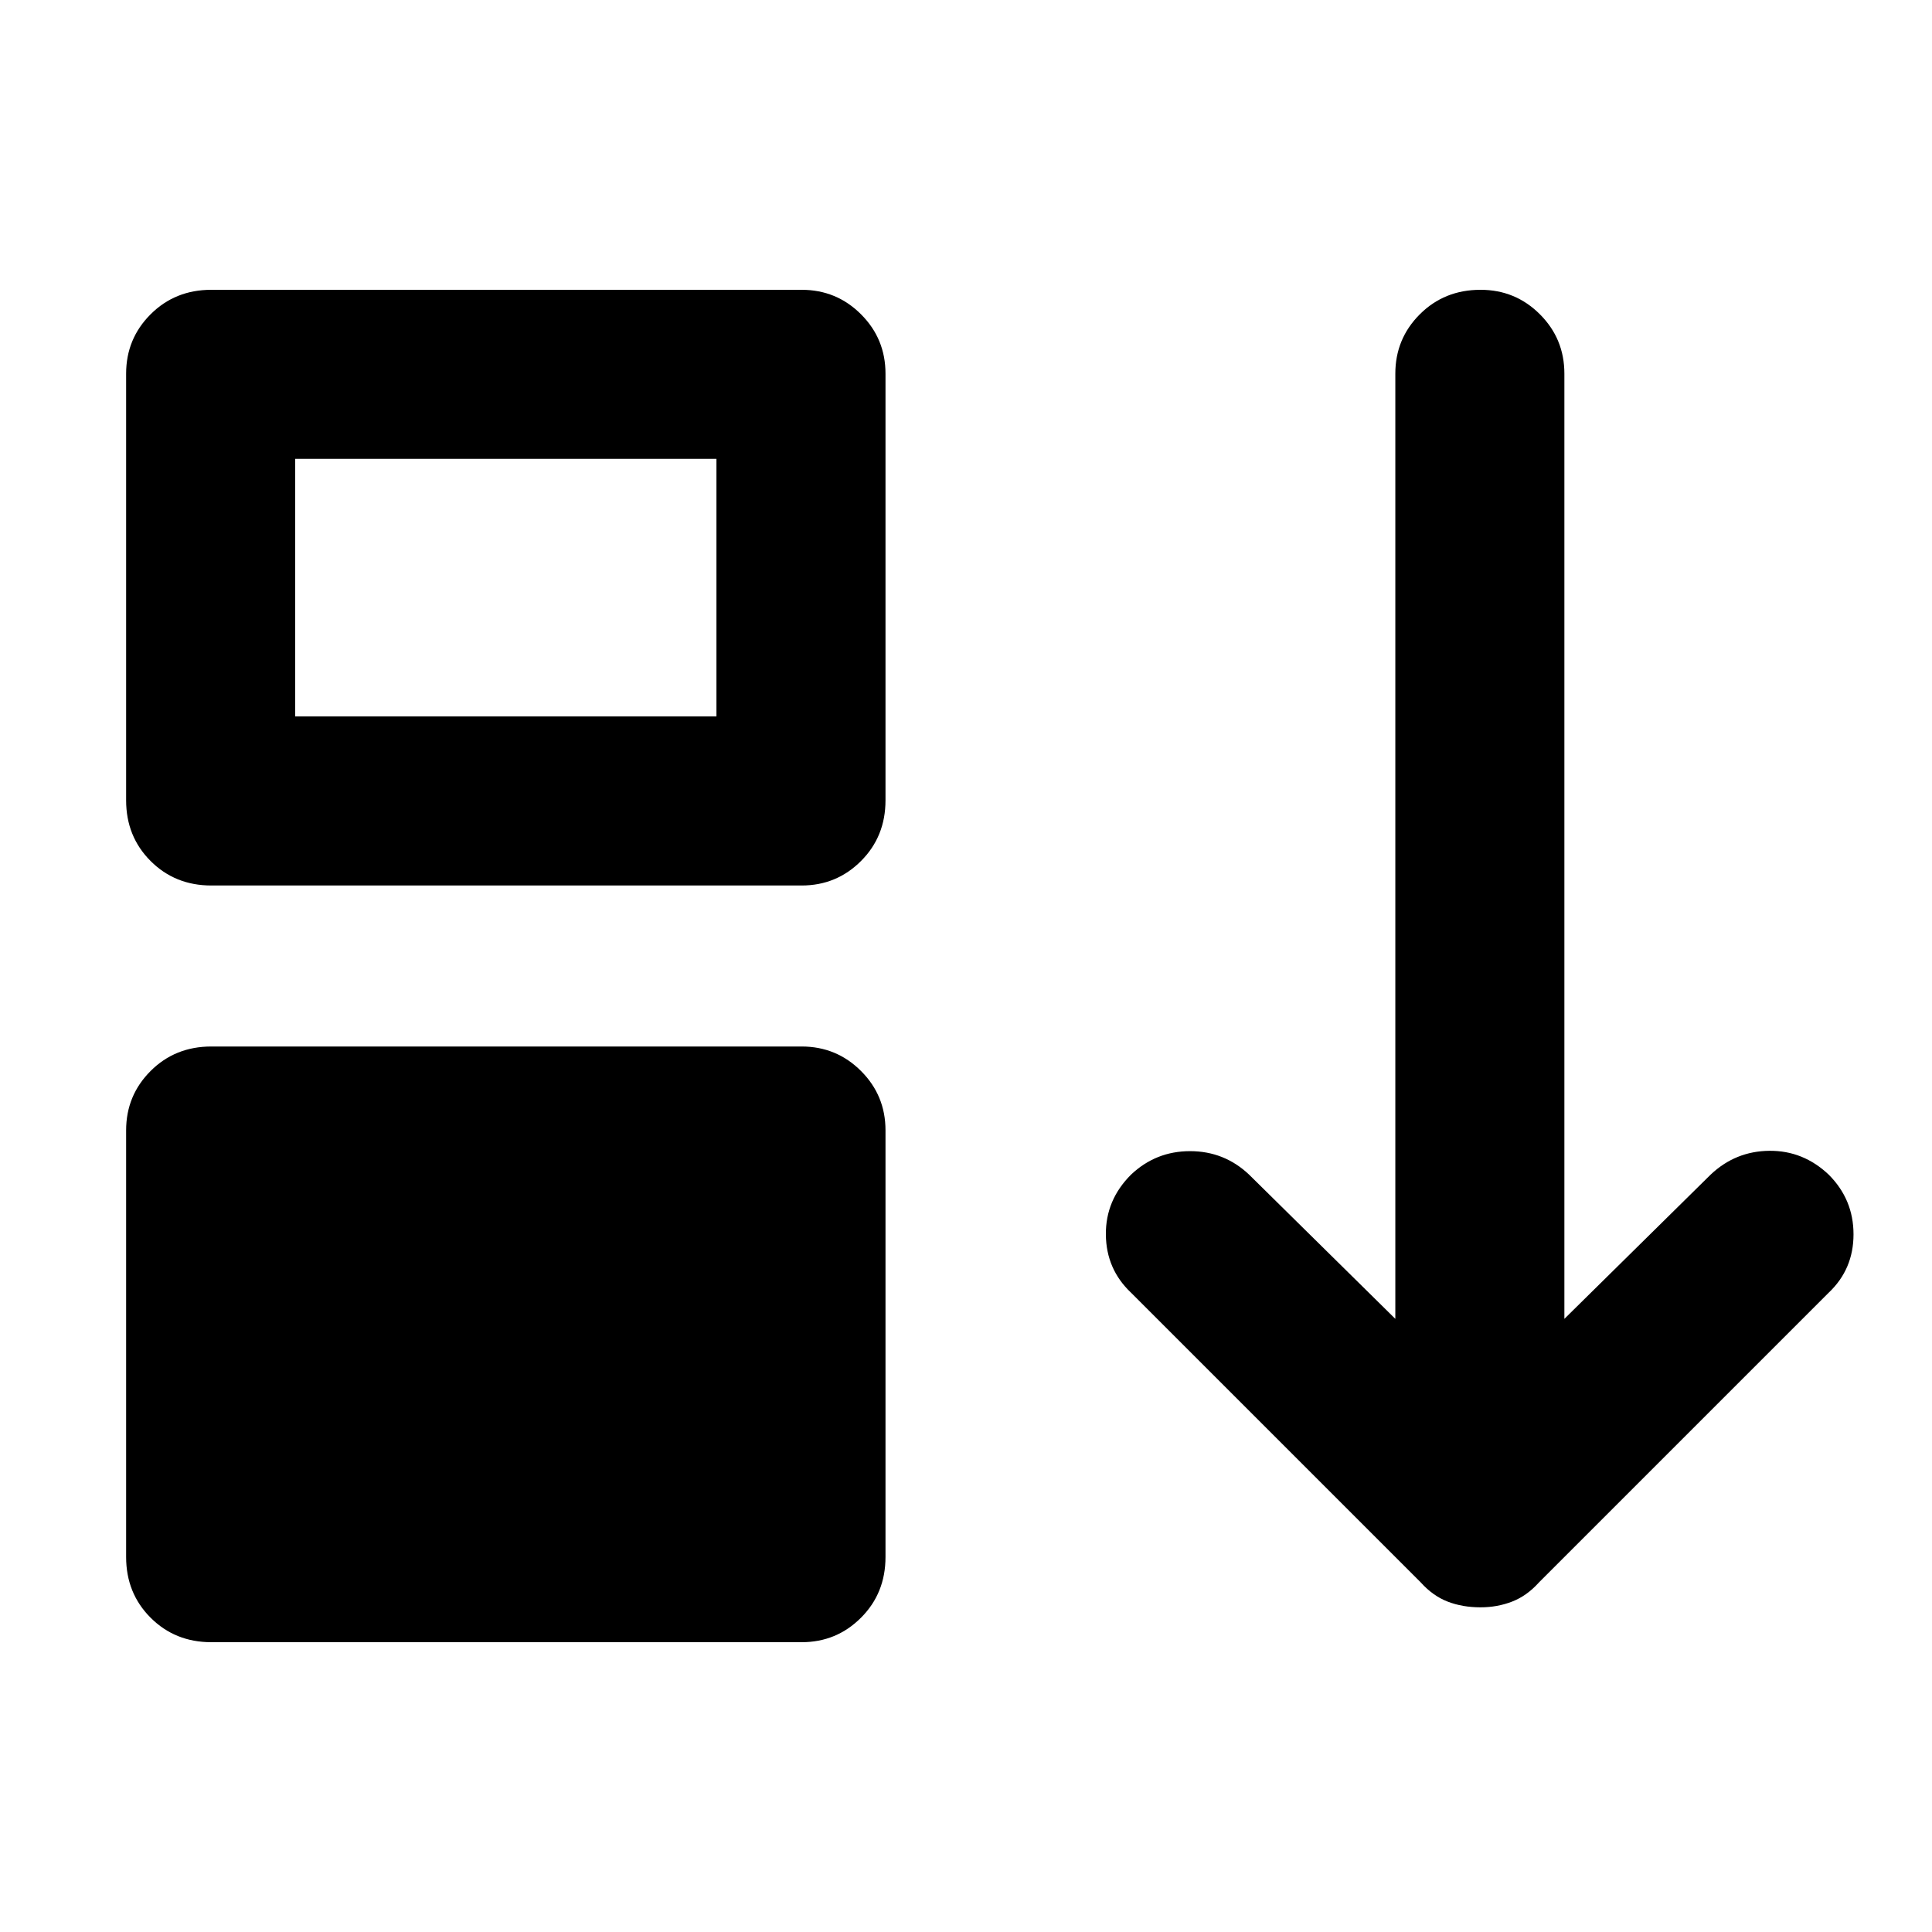 <svg xmlns="http://www.w3.org/2000/svg" height="40" viewBox="0 -960 960 960" width="40"><path d="M62.67-186.33v-212q0-17.34 12.16-29.5Q87-440 105-440h293.33q17.34 0 29.5 12.17Q440-415.67 440-398.33v212q0 18-12.17 30.16Q415.67-144 398.33-144H105q-18 0-30.17-12.17-12.16-12.16-12.16-30.16Zm0-376v-212q0-17.34 12.16-29.5Q87-816 105-816h293.33q17.34 0 29.5 12.17Q440-791.67 440-774.33v212q0 18-12.17 30.16Q415.67-520 398.33-520H105q-18 0-30.17-12.17-12.16-12.16-12.16-30.16Zm84-41.67H356v-128H146.67v128Zm589 442.67q-9 0-16.34-2.84Q712-167 706-173.67l-144-144q-12.33-11.66-12.5-28.83-.17-17.17 12.5-29.83Q574.33-388 591.33-388t29.34 11.67l72.66 71.66v-469.66q0-17.34 12.17-29.5Q717.67-816 735.67-816q17.33 0 29.5 12.17 12.16 12.16 12.16 29.5v469.66L850-376.33q12.33-11.67 29.17-11.84 16.83-.16 29.5 11.84Q921-364 921-346.67q0 17.34-12.33 29l-144 144q-6 6.67-13.34 9.5-7.33 2.84-15.66 2.84Z"/></svg>